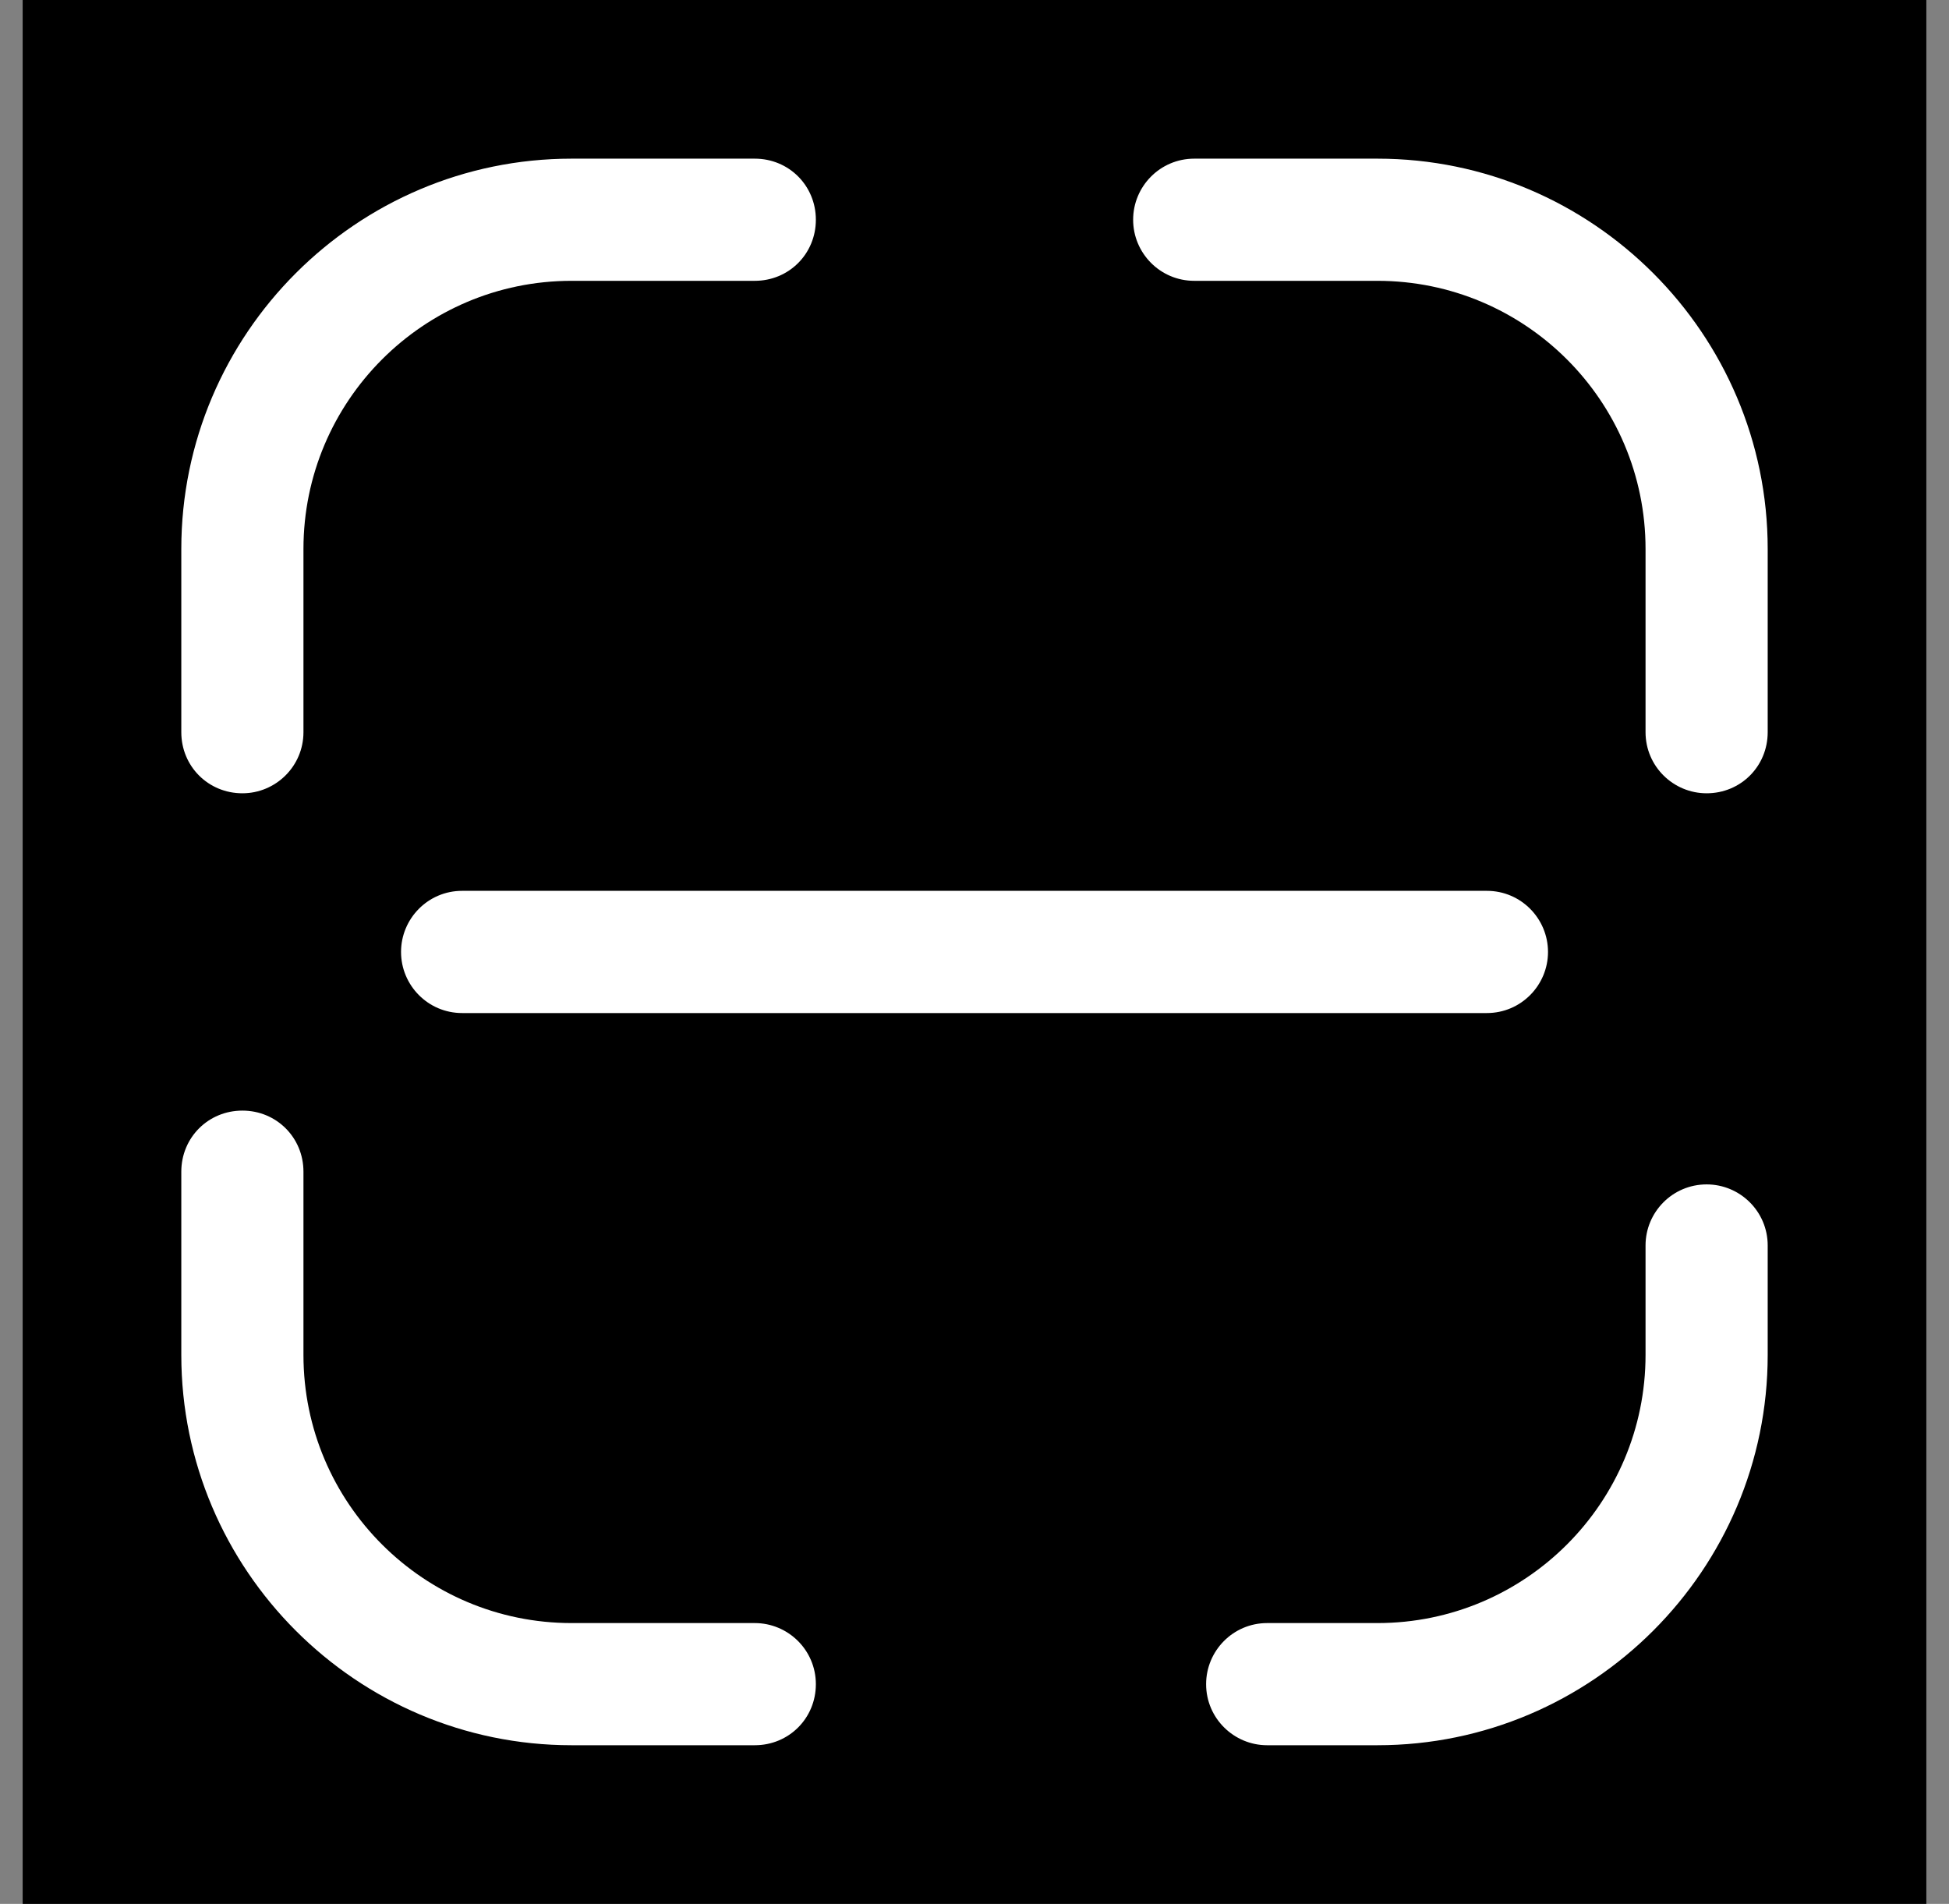 <svg width="43" height="42" viewBox="0 0 43 42" fill="none" xmlns="http://www.w3.org/2000/svg">
  <rect x="0" y="0" width="43" height="42" fill="#808080" stroke="none"/>
  <rect width="42" height="42" transform="translate(0.5)" fill="black"/>
  <path d="M5.348 17.5C4.595 17.5 4 16.905 4 16.152V12.11C4 7.367 7.867 3.5 12.61 3.5H16.652C17.405 3.5 18 4.095 18 4.848C18 5.6 17.405 6.195 16.652 6.195H12.61C9.338 6.195 6.695 8.855 6.695 12.11V16.152C6.695 16.905 6.082 17.5 5.348 17.5Z" fill="white"/>
  <path d="M37.653 17.5C36.917 17.5 36.305 16.905 36.305 16.152V12.11C36.305 8.838 33.645 6.195 30.39 6.195H26.348C25.595 6.195 25 5.582 25 4.848C25 4.112 25.595 3.5 26.348 3.5H30.39C35.133 3.5 39 7.367 39 12.11V16.152C39 16.905 38.405 17.5 37.653 17.5Z" fill="white"/>
  <path d="M30.39 38.5H27.957C27.223 38.5 26.61 37.905 26.61 37.153C26.61 36.417 27.205 35.805 27.957 35.805H30.39C33.663 35.805 36.305 33.145 36.305 29.89V27.475C36.305 26.74 36.9 26.128 37.653 26.128C38.388 26.128 39 26.723 39 27.475V29.89C39 34.633 35.133 38.5 30.39 38.5Z" fill="white"/>
  <path d="M16.652 38.5H12.61C7.867 38.5 4 34.633 4 29.89V25.848C4 25.095 4.595 24.5 5.348 24.5C6.1 24.5 6.695 25.095 6.695 25.848V29.89C6.695 33.163 9.355 35.805 12.61 35.805H16.652C17.387 35.805 18 36.4 18 37.153C18 37.905 17.405 38.5 16.652 38.5Z" fill="white"/>
  <path d="M32.805 19.652H30.425H12.575H10.195C9.443 19.652 8.848 20.265 8.848 21C8.848 21.735 9.443 22.348 10.195 22.348H12.575H30.425H32.805C33.557 22.348 34.153 21.735 34.153 21C34.153 20.265 33.557 19.652 32.805 19.652Z" fill="white"/>
</svg>
